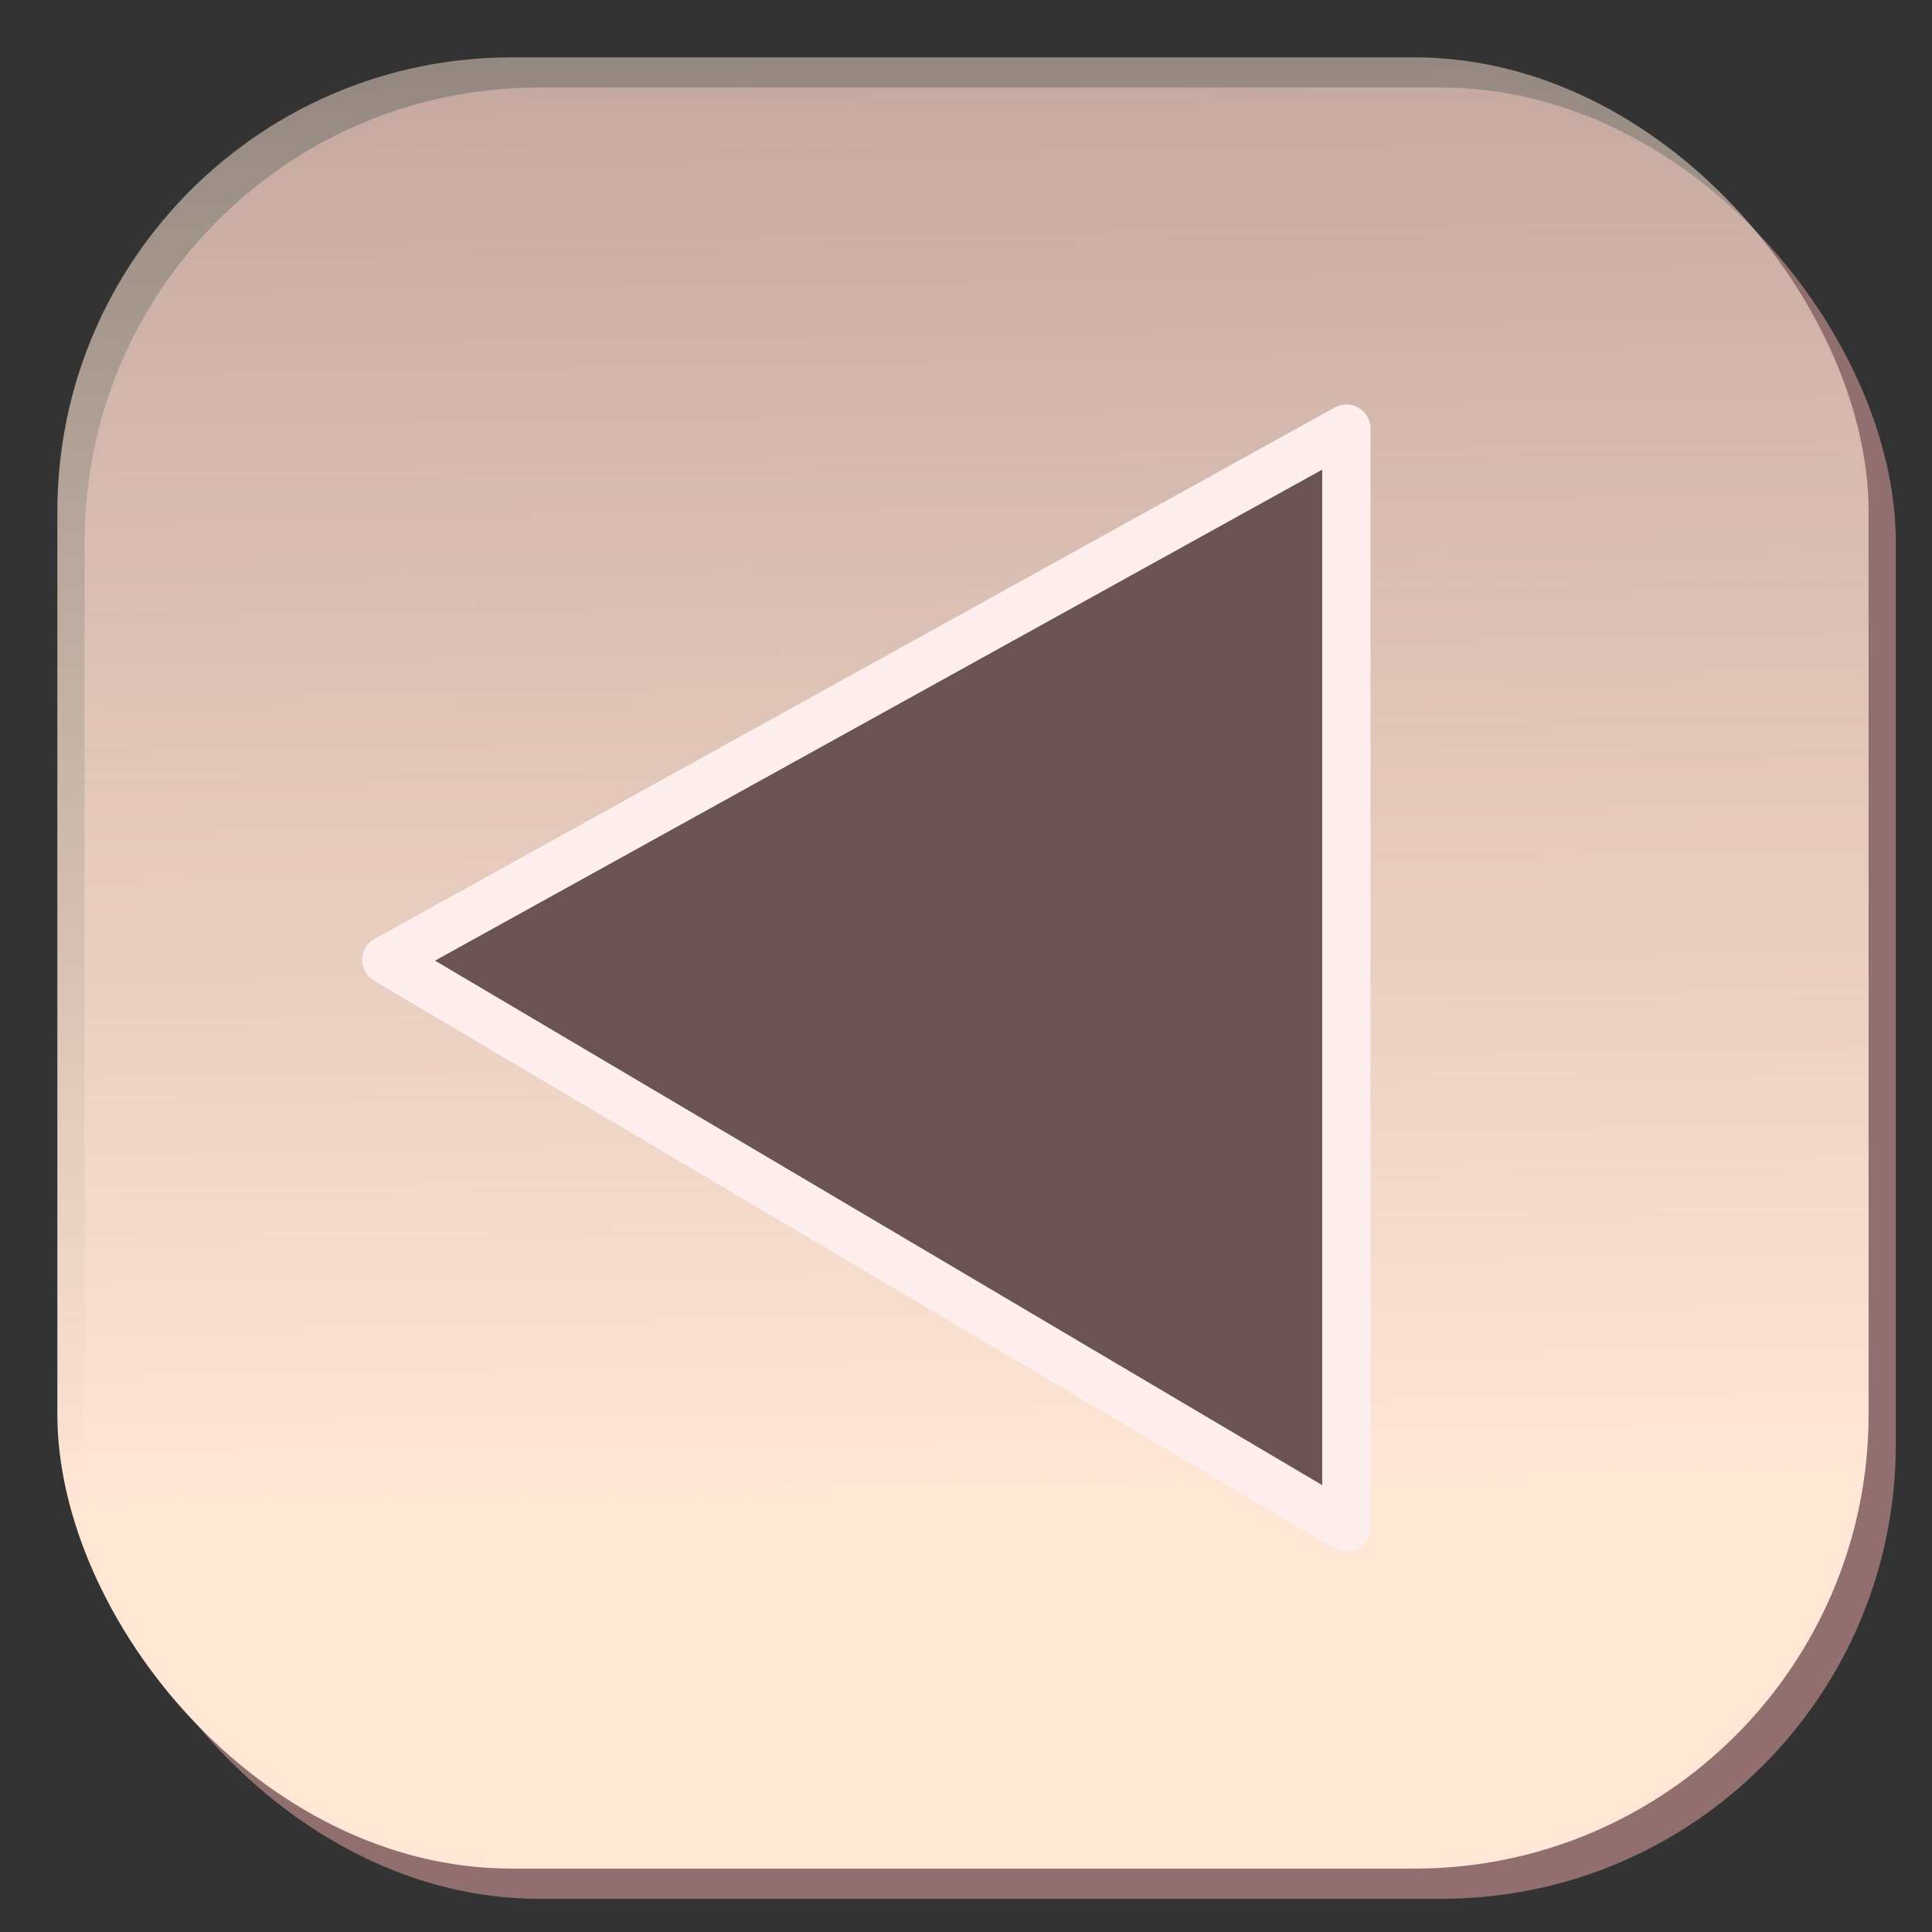 <?xml version="1.0" encoding="UTF-8" standalone="no"?>
<!-- Created with Inkscape (http://www.inkscape.org/) -->
<svg
   xmlns:dc="http://purl.org/dc/elements/1.1/"
   xmlns:cc="http://creativecommons.org/ns#"
   xmlns:rdf="http://www.w3.org/1999/02/22-rdf-syntax-ns#"
   xmlns:svg="http://www.w3.org/2000/svg"
   xmlns="http://www.w3.org/2000/svg"
   xmlns:xlink="http://www.w3.org/1999/xlink"
   xmlns:sodipodi="http://sodipodi.sourceforge.net/DTD/sodipodi-0.dtd"
   xmlns:inkscape="http://www.inkscape.org/namespaces/inkscape"
   width="320"
   height="320"
   id="svg2"
   version="1.1"
   inkscape:version="0.46"
   sodipodi:docname="prev.svg"
   sodipodi:version="0.32"
   inkscape:output_extension="org.inkscape.output.svg.inkscape"
   inkscape:export-filename="/home/z35liu/project/verycdgrabber/next.png"
   inkscape:export-xdpi="18.92"
   inkscape:export-ydpi="18.92">
  <rect width="100%" height="100%" fill="#333333" stroke="none"/>
  <defs
     id="defs4">
    <inkscape:perspective
       sodipodi:type="inkscape:persp3d"
       inkscape:vp_x="0 : 160 : 1"
       inkscape:vp_y="0 : 1000 : 0"
       inkscape:vp_z="320 : 160 : 1"
       inkscape:persp3d-origin="160 : 106.66667 : 1"
       id="perspective3362" />
    <linearGradient
       inkscape:collect="always"
       id="linearGradient3763">
      <stop
         style="stop-color:#ffe6d5;stop-opacity:1;"
         offset="0"
         id="stop3765" />
      <stop
         style="stop-color:#ffe6d5;stop-opacity:0;"
         offset="1"
         id="stop3767" />
    </linearGradient>
    <linearGradient
       inkscape:collect="always"
       xlink:href="#linearGradient3763"
       id="linearGradient3769"
       x1="97.5"
       y1="979.862"
       x2="89.5"
       y2="527.862"
       gradientUnits="userSpaceOnUse" />
  </defs>
  <sodipodi:namedview
     id="base"
     pagecolor="#ffffff"
     bordercolor="#666666"
     borderopacity="1.0"
     inkscape:pageopacity="0.0"
     inkscape:pageshadow="2"
     inkscape:zoom="0.25"
     inkscape:cx="-777.63757"
     inkscape:cy="1233.6537"
     inkscape:document-units="px"
     inkscape:current-layer="layer1"
     showgrid="false"
     inkscape:window-width="1600"
     inkscape:window-height="1127"
     inkscape:window-x="0"
     inkscape:window-y="0"
     inkscape:window-maximized="1" />
  <g
     inkscape:label="Layer 1"
     inkscape:groupmode="layer"
     id="layer1"
     transform="translate(0,-732.362)">
    <rect
       rx="75.237"
       y="746.862"
       x="14"
       height="300"
       width="300"
       id="rect3761"
       style="fill:#916f6f;fill-opacity:1;stroke:none" />
    <rect
       style="fill:url(#linearGradient3769);fill-opacity:1;stroke:none"
       id="rect3759"
       width="300"
       height="300"
       x="9.5"
       y="741.862"
       rx="75.237" />
    <path
       style="fill:#6c5353;fill-opacity:1;stroke:#ffeeee;stroke-width:8;stroke-linecap:butt;stroke-linejoin:round;stroke-miterlimit:4;stroke-dasharray:none;stroke-opacity:1"
       d="M 223,803.362 L 223,985.362 L 64,891.362 L 223,803.362 z"
       id="path3783"
       inkscape:connector-curvature="0"
       sodipodi:nodetypes="cccc" />
  </g>
</svg>
